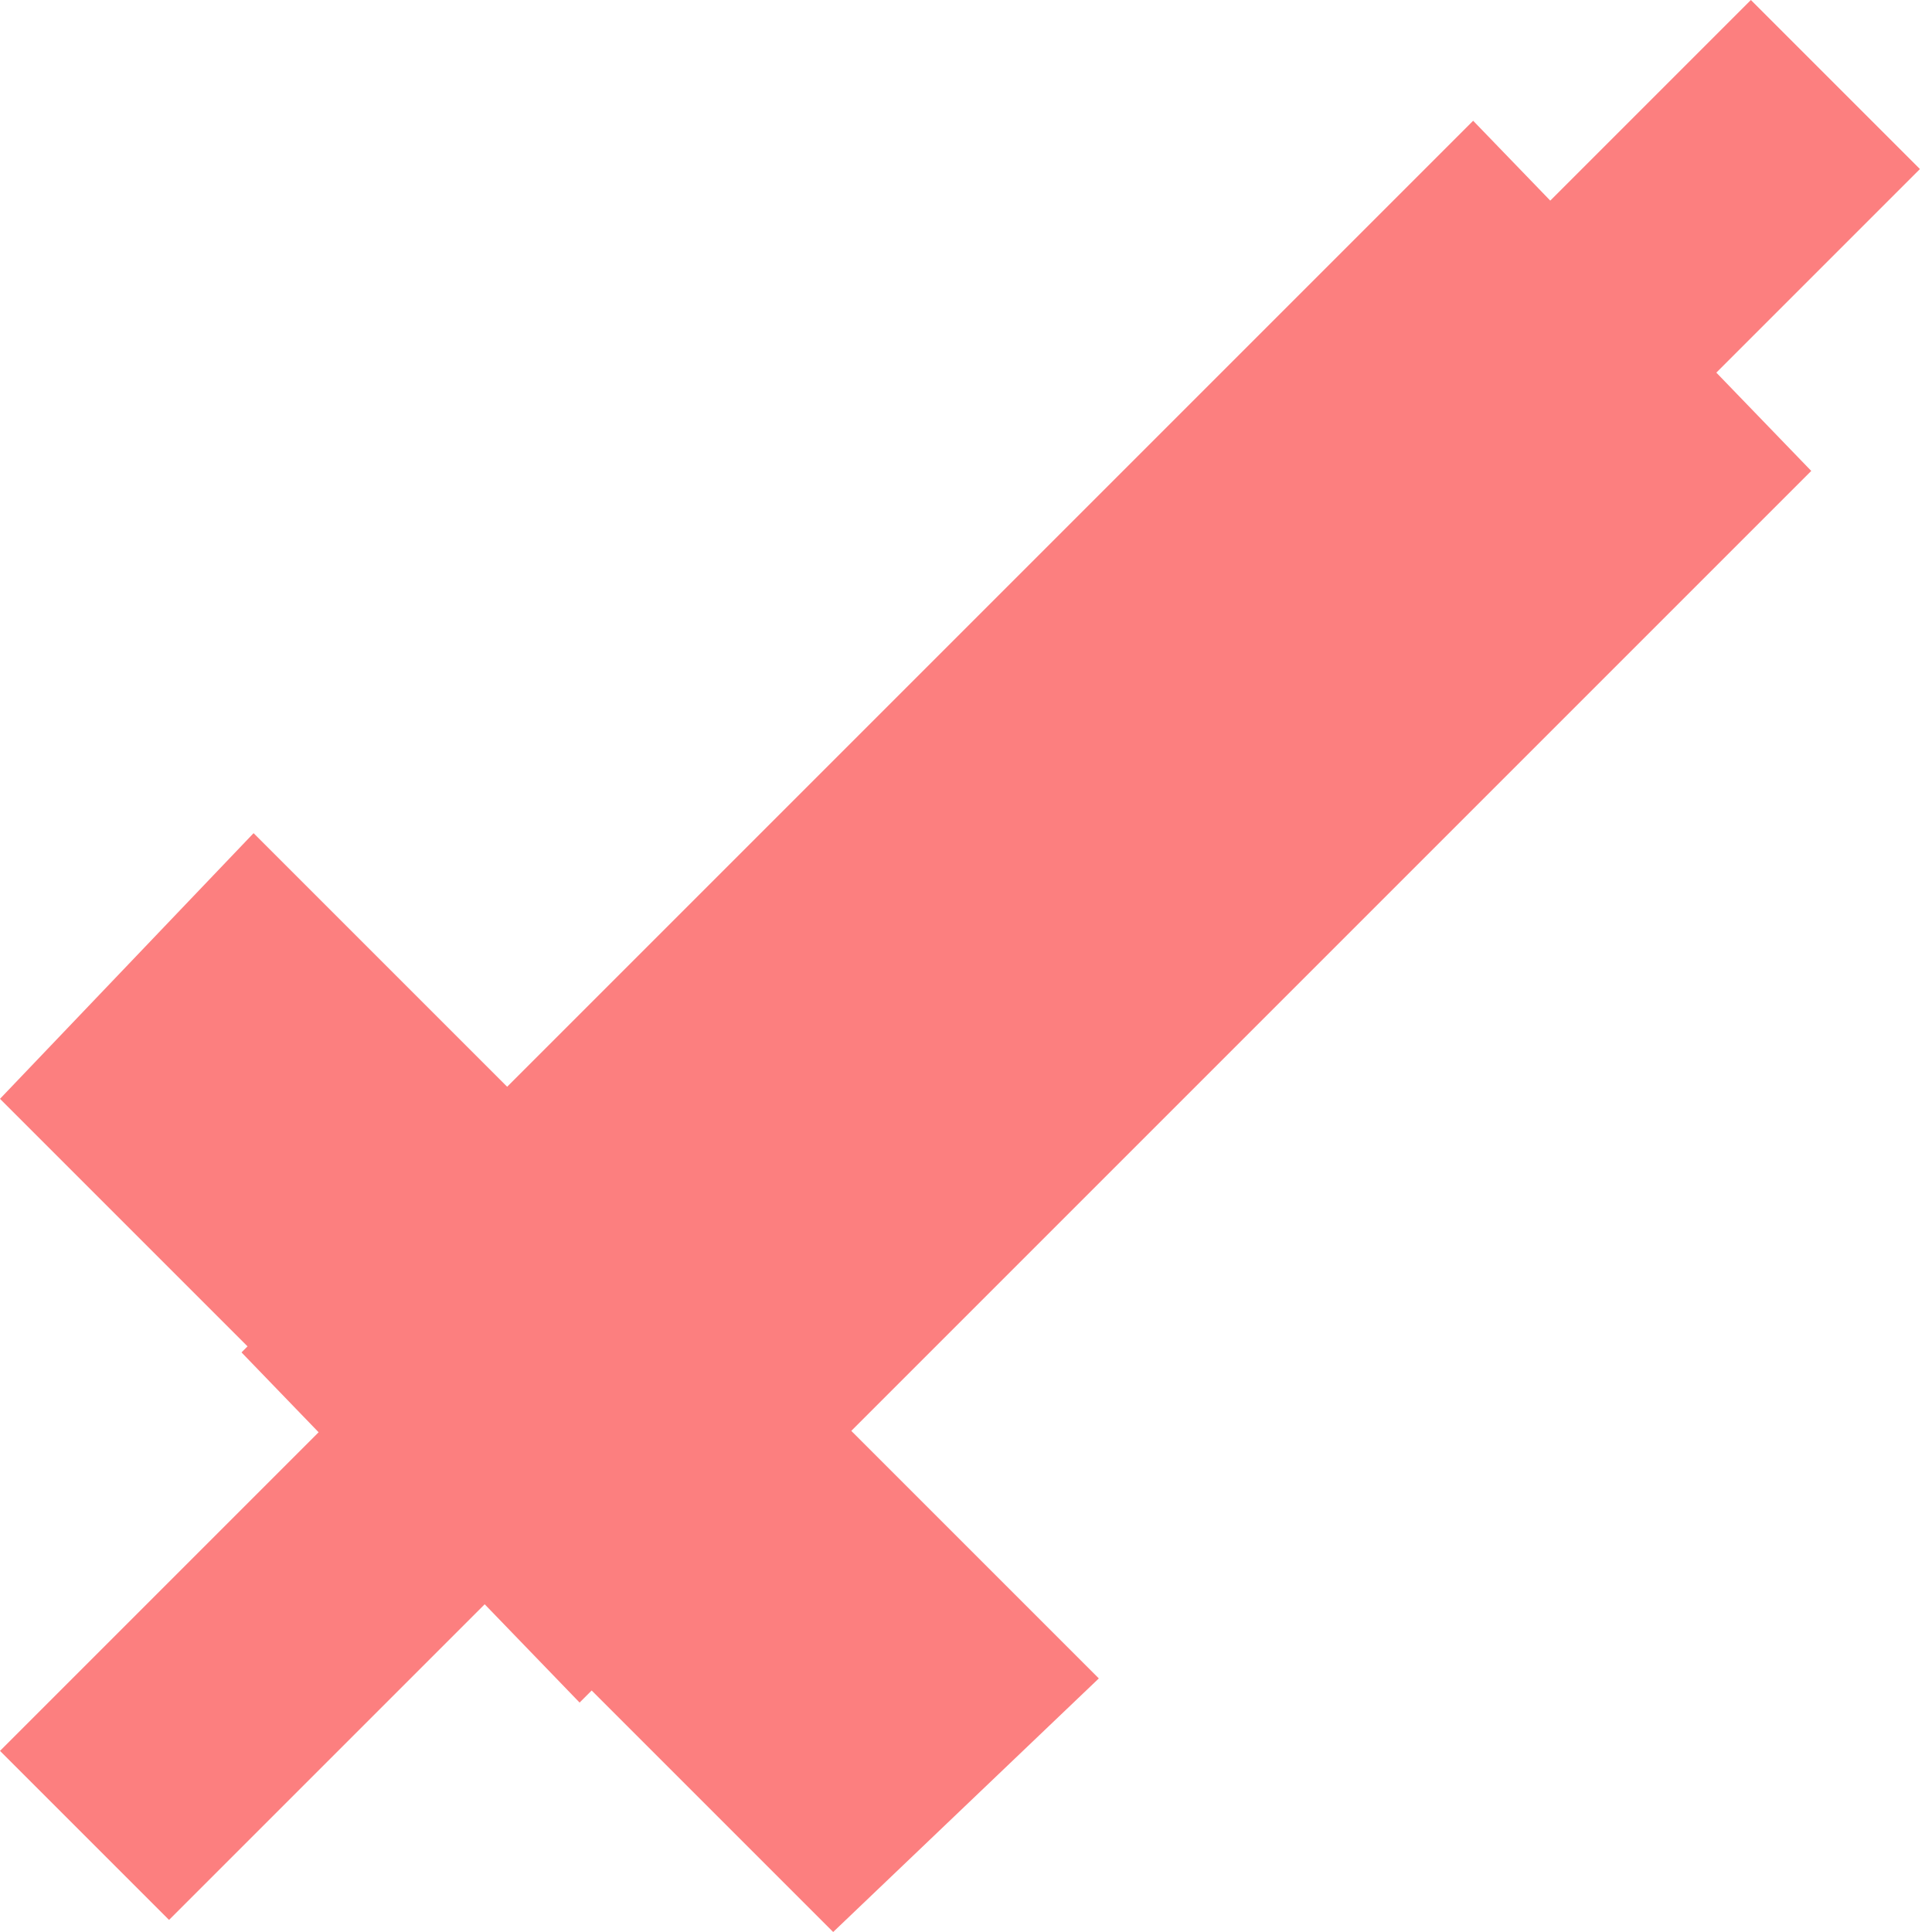 <svg version="1.2" xmlns="http://www.w3.org/2000/svg" viewBox="0 0 16 16" width="16" height="16">
	<title>Icon</title>
	<style>
		.s0 { fill: #fc7f7f } 
	</style>
	<path id="Background" class="s0" d="m1.4 15.9l-1.4-1.4 14.5-14.5 1.4 1.4zm10.8-14.9l2.8 2.9-10.2 10.2-2.8-2.9zm-12.2 8.1l2.1-2.2 7 7-2.2 2.1z"/>
</svg>
